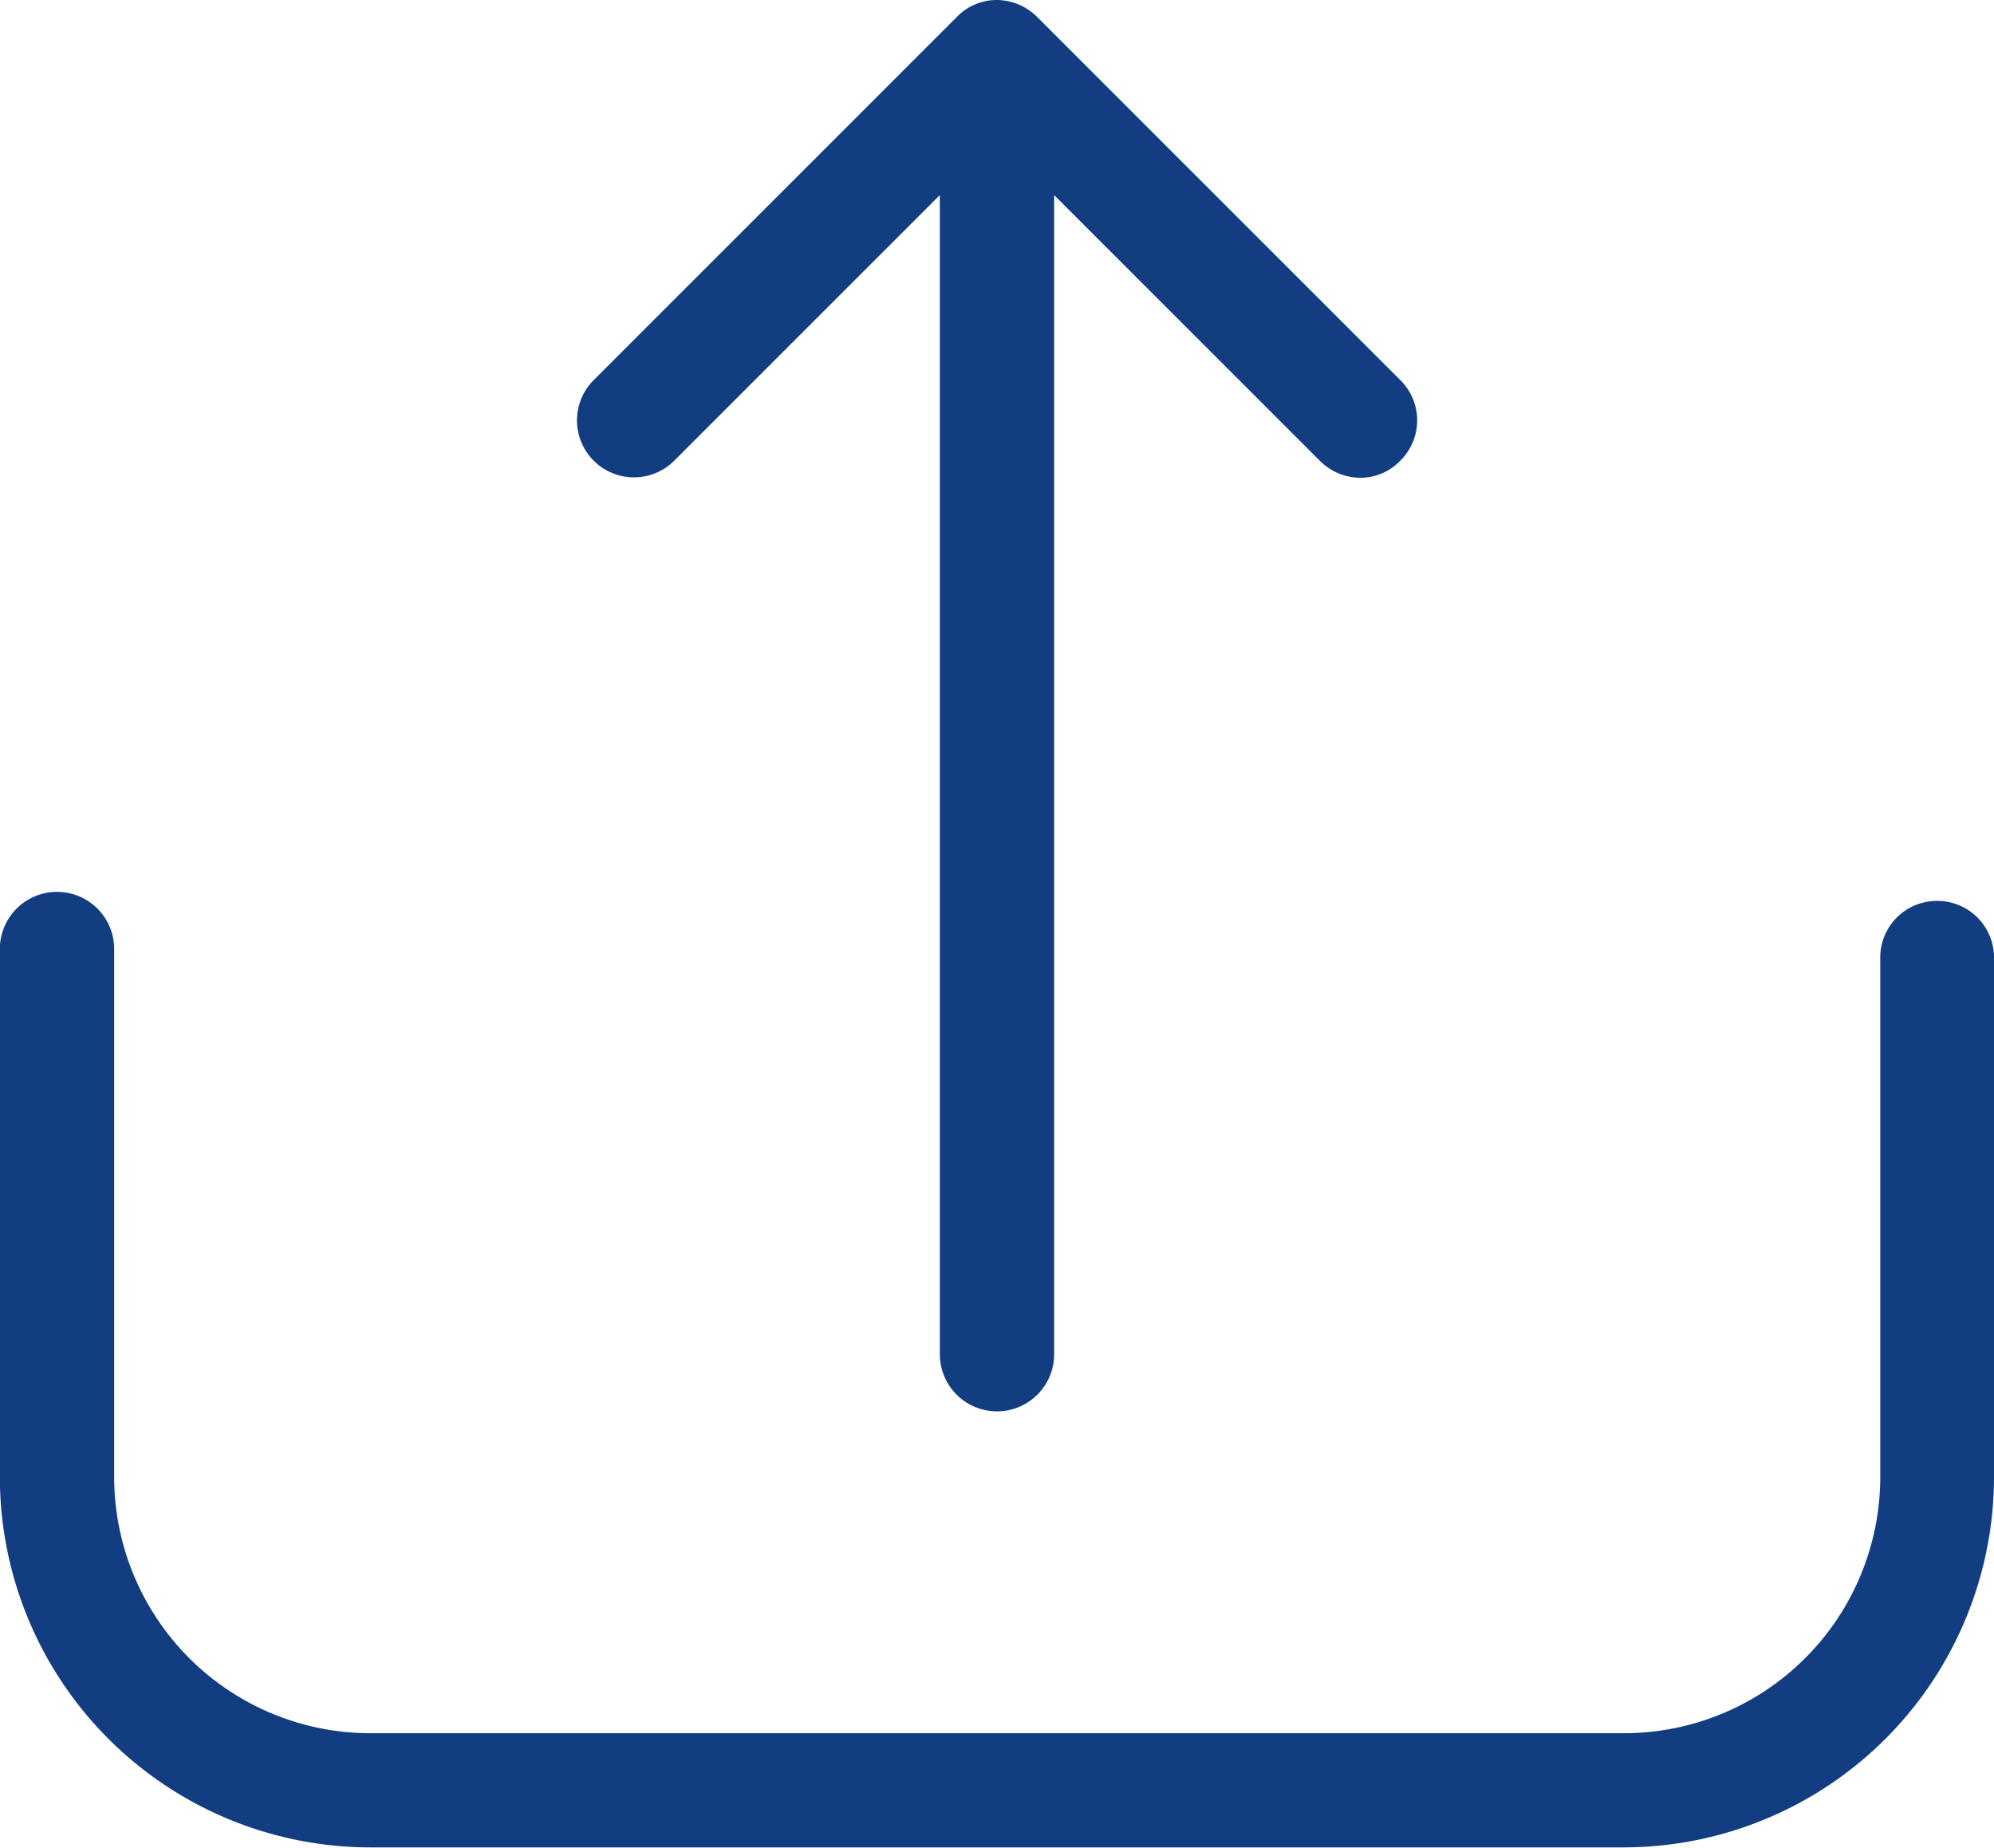 <svg xmlns="http://www.w3.org/2000/svg" xmlns:xlink="http://www.w3.org/1999/xlink" width="14.094" height="13.062" viewBox="0 0 14.094 13.062">
    <defs>
        <clipPath id="clip-path">
            <rect width="14.094" height="13.062" fill="none"/>
        </clipPath>
    </defs>
    <g id="ic_upload" data-name="ic upload" clip-path="url(#clip-path)">
        <g id="Grupo_6647" data-name="Grupo 6647">
            <path id="Trazado_3012" data-name="Trazado 3012" d="M13.69,228.21a.4.4,0,0,0-.4.4v3.673a1.812,1.812,0,0,1-1.81,1.81H2.617a1.812,1.812,0,0,1-1.81-1.81v-3.733a.4.4,0,1,0-.808,0v3.733A2.62,2.62,0,0,0,2.617,234.9h8.86a2.62,2.62,0,0,0,2.617-2.617v-3.673A.4.4,0,0,0,13.69,228.21Z" transform="translate(0 -221.842)" fill="#123e81"/>
            <path id="Trazado_3013" data-name="Trazado 3013" d="M137.012,20.507l1.878-1.878v8.193a.4.4,0,1,0,.808,0V18.629l1.878,1.878a.406.406,0,0,0,.284.12.389.389,0,0,0,.284-.12.4.4,0,0,0,0-.571l-2.566-2.566a.409.409,0,0,0-.284-.12.391.391,0,0,0-.284.12l-2.566,2.566a.4.4,0,0,0,.568.571Z" transform="translate(-132.247 -17.25)" fill="#123e81"/>
        </g>
    </g>
</svg>
